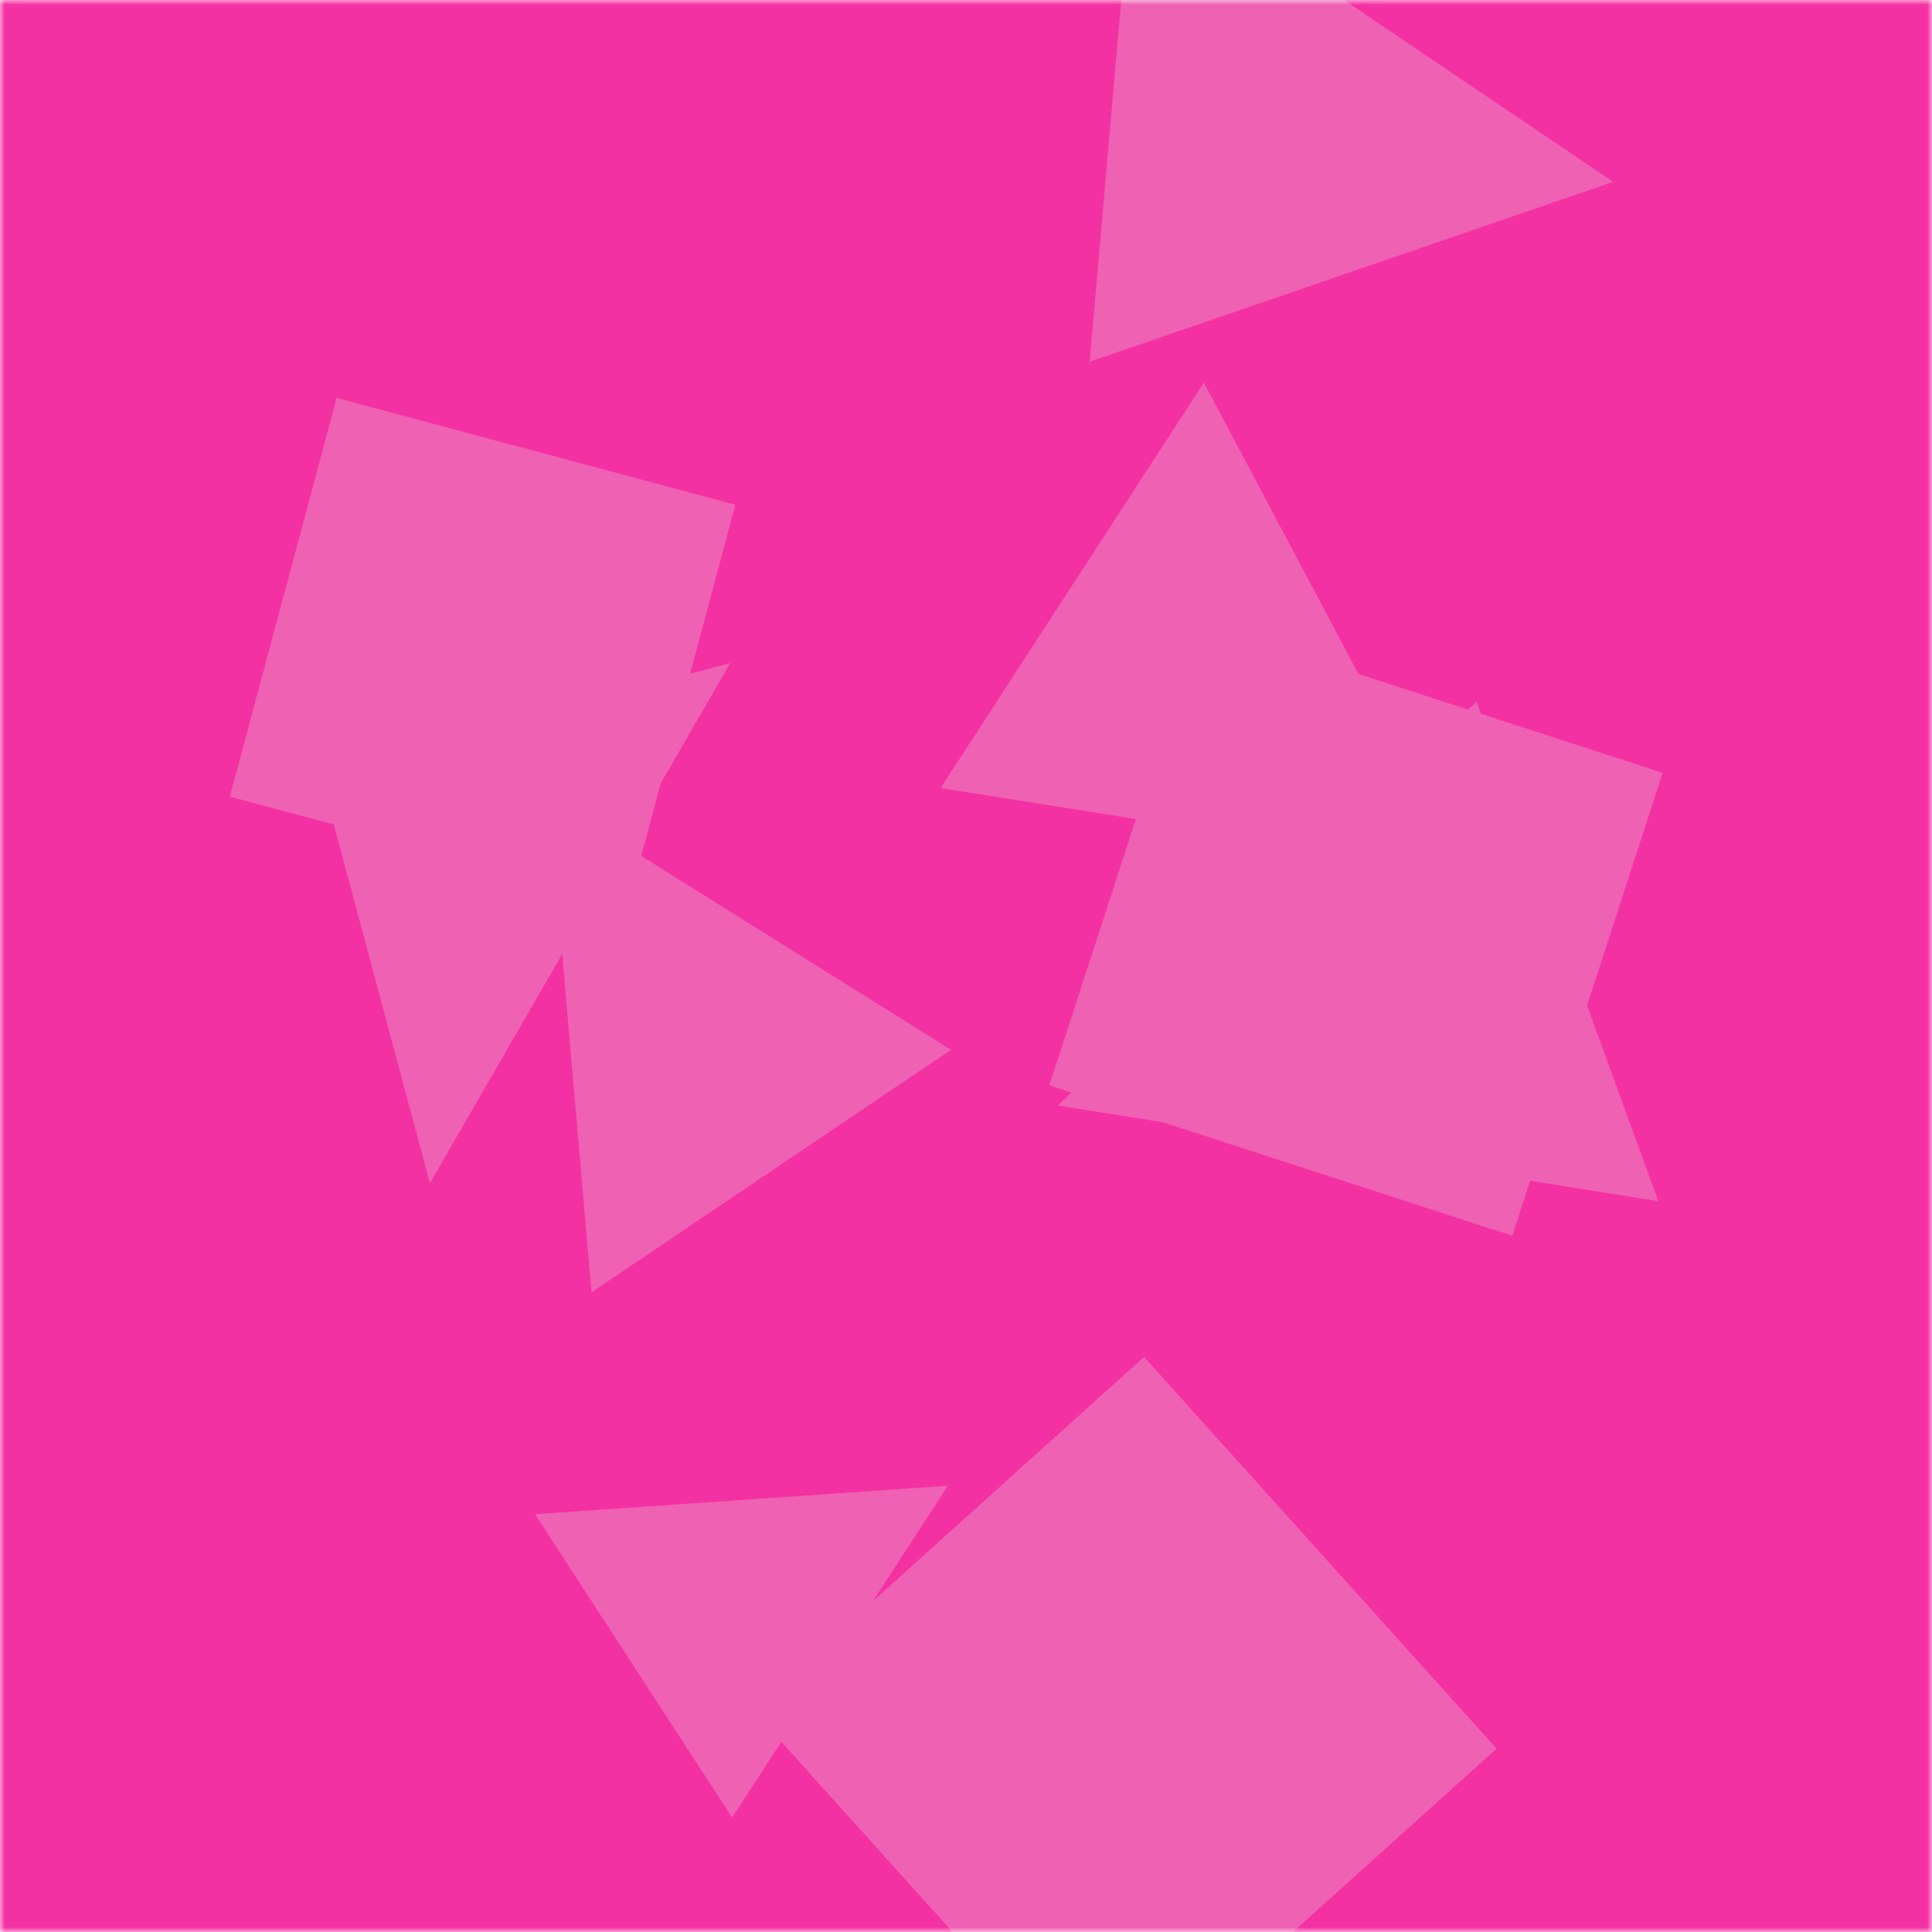 <svg xmlns="http://www.w3.org/2000/svg" version="1.1" xmlns:xlink="http://www.w3.org/1999/xlink" xmlnsSvgjs="http://svgjs.com/svgjs" width="200" height="200" preserveAspectRatio="none" viewBox="0 0 200 200"><g mask="url(&quot;#SvgjsMask1404&quot;)" fill="none"><rect width="200" height="200" x="0" y="0" fill="rgba(244, 49, 162, 1)"></rect><path d="M56.803 82.613L61.23 133.781 98.451 108.676z" fill="rgba(239, 97, 179, 1)" class="triangle-float2"></path><path d="M109.514 114.444L171.667 124.348 152.85 72.649z" fill="rgba(239, 97, 179, 1)" class="triangle-float1"></path><path d="M151.45 90.178L124.624 39.609 97.369 81.577z" fill="rgba(239, 97, 179, 1)" class="triangle-float2"></path><path d="M77.88 176.979L114.387 217.524 154.931 181.017 118.425 140.473z" fill="rgba(239, 97, 179, 1)" class="triangle-float1"></path><path d="M166.995 18.826L117.362-14.721 112.798 37.447z" fill="rgba(239, 97, 179, 1)" class="triangle-float3"></path><path d="M76.123 52.253L34.85 41.194 23.791 82.467 65.064 93.526z" fill="rgba(239, 97, 179, 1)" class="triangle-float2"></path><path d="M33.125 80.019L44.503 122.483 75.589 68.64z" fill="rgba(239, 97, 179, 1)" class="triangle-float1"></path><path d="M108.628 112.354L156.548 127.924 172.118 80.004 124.198 64.434z" fill="rgba(239, 97, 179, 1)" class="triangle-float2"></path><path d="M98.128 153.801L55.39 156.749 75.786 188.156z" fill="rgba(239, 97, 179, 1)" class="triangle-float2"></path></g><defs><mask id="SvgjsMask1404"><rect width="200" height="200" fill="#ffffff"></rect></mask></defs></svg>